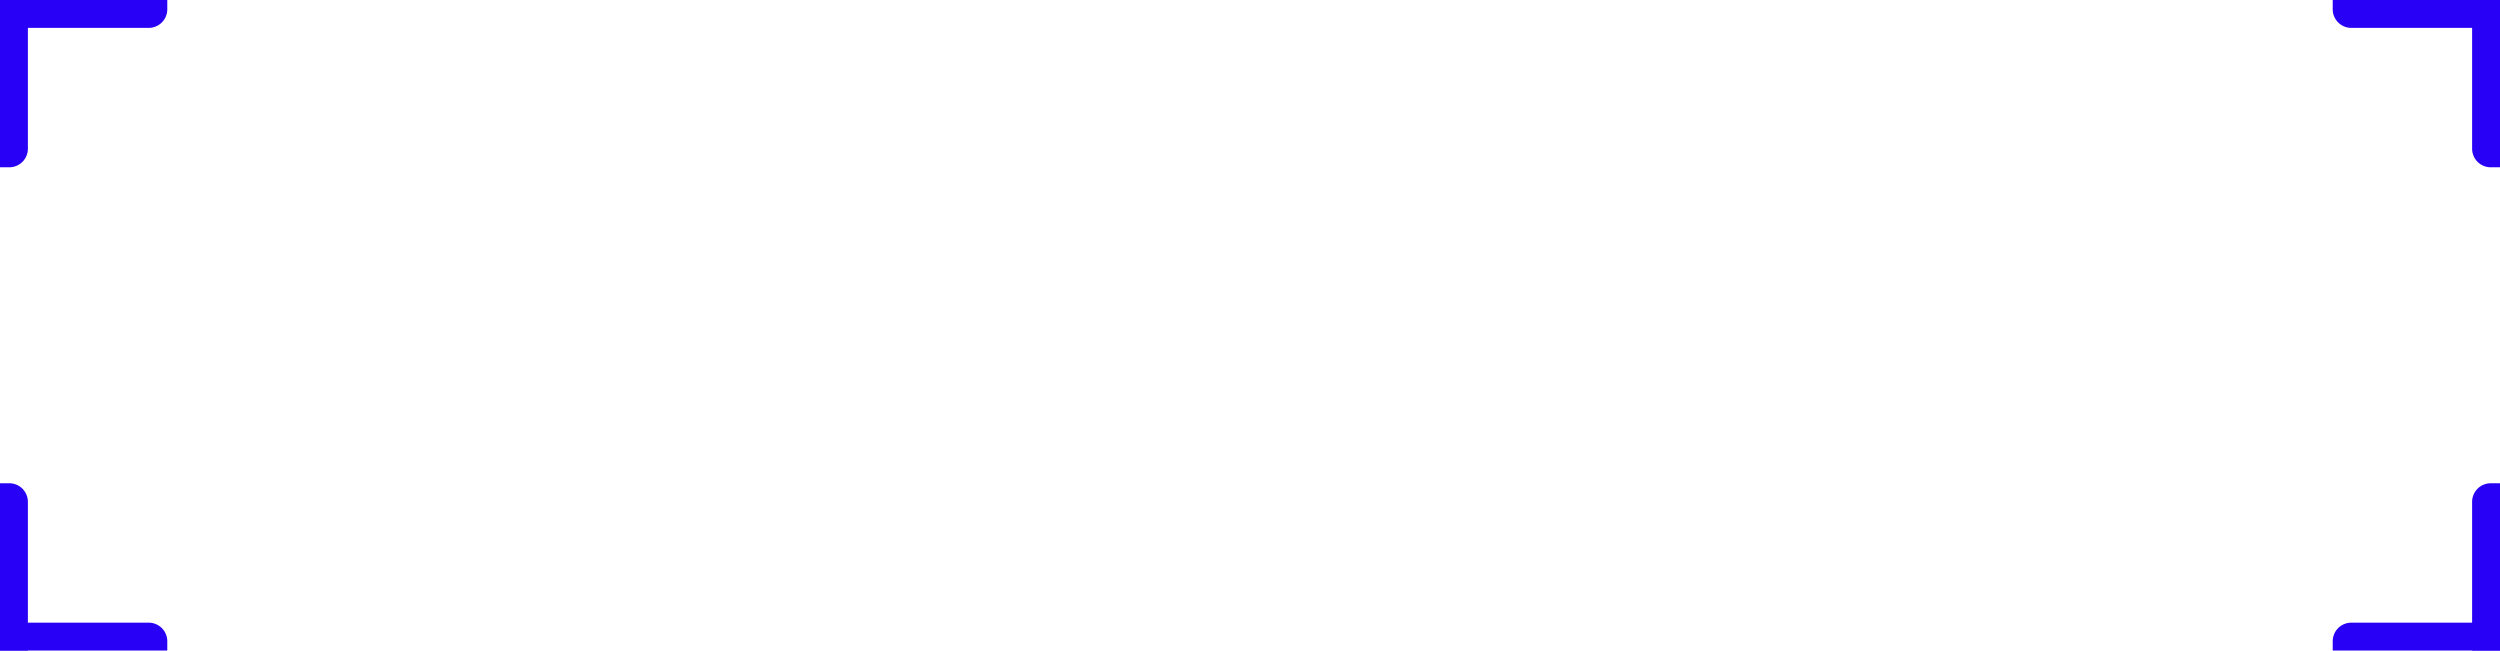<svg id="Component_3_6" data-name="Component 3 – 6" xmlns="http://www.w3.org/2000/svg" width="269" height="70" viewBox="0 0 269 70">
  <g id="Component_2_1" data-name="Component 2 – 1">
    <path id="Rectangle_11" data-name="Rectangle 11" d="M0,0H3A0,0,0,0,1,3,0V16a2,2,0,0,1-2,2H0a0,0,0,0,1,0,0V0A0,0,0,0,1,0,0Z" fill="#2800f5"/>
    <path id="Rectangle_12" data-name="Rectangle 12" d="M0,0H3A0,0,0,0,1,3,0V18a0,0,0,0,1,0,0H2a2,2,0,0,1-2-2V0A0,0,0,0,1,0,0Z" transform="translate(0 3) rotate(-90)" fill="#2800f5"/>
  </g>
  <g id="Component_2_2" data-name="Component 2 – 2" transform="translate(0 70) rotate(-90)">
    <path id="Rectangle_11-2" data-name="Rectangle 11" d="M0,0H3A0,0,0,0,1,3,0V16a2,2,0,0,1-2,2H0a0,0,0,0,1,0,0V0A0,0,0,0,1,0,0Z" fill="#2800f5"/>
    <path id="Rectangle_12-2" data-name="Rectangle 12" d="M0,0H3A0,0,0,0,1,3,0V18a0,0,0,0,1,0,0H2a2,2,0,0,1-2-2V0A0,0,0,0,1,0,0Z" transform="translate(0 3) rotate(-90)" fill="#2800f5"/>
  </g>
  <g id="Component_2_3" data-name="Component 2 – 3" transform="translate(269 70) rotate(180)">
    <path id="Rectangle_11-3" data-name="Rectangle 11" d="M0,0H3A0,0,0,0,1,3,0V16a2,2,0,0,1-2,2H0a0,0,0,0,1,0,0V0A0,0,0,0,1,0,0Z" fill="#2800f5"/>
    <path id="Rectangle_12-3" data-name="Rectangle 12" d="M0,0H3A0,0,0,0,1,3,0V18a0,0,0,0,1,0,0H2a2,2,0,0,1-2-2V0A0,0,0,0,1,0,0Z" transform="translate(0 3) rotate(-90)" fill="#2800f5"/>
  </g>
  <g id="Component_2_4" data-name="Component 2 – 4" transform="translate(269) rotate(90)">
    <path id="Rectangle_11-4" data-name="Rectangle 11" d="M0,0H3A0,0,0,0,1,3,0V16a2,2,0,0,1-2,2H0a0,0,0,0,1,0,0V0A0,0,0,0,1,0,0Z" fill="#2800f5"/>
    <path id="Rectangle_12-4" data-name="Rectangle 12" d="M0,0H3A0,0,0,0,1,3,0V18a0,0,0,0,1,0,0H2a2,2,0,0,1-2-2V0A0,0,0,0,1,0,0Z" transform="translate(0 3) rotate(-90)" fill="#2800f5"/>
  </g>
</svg>
